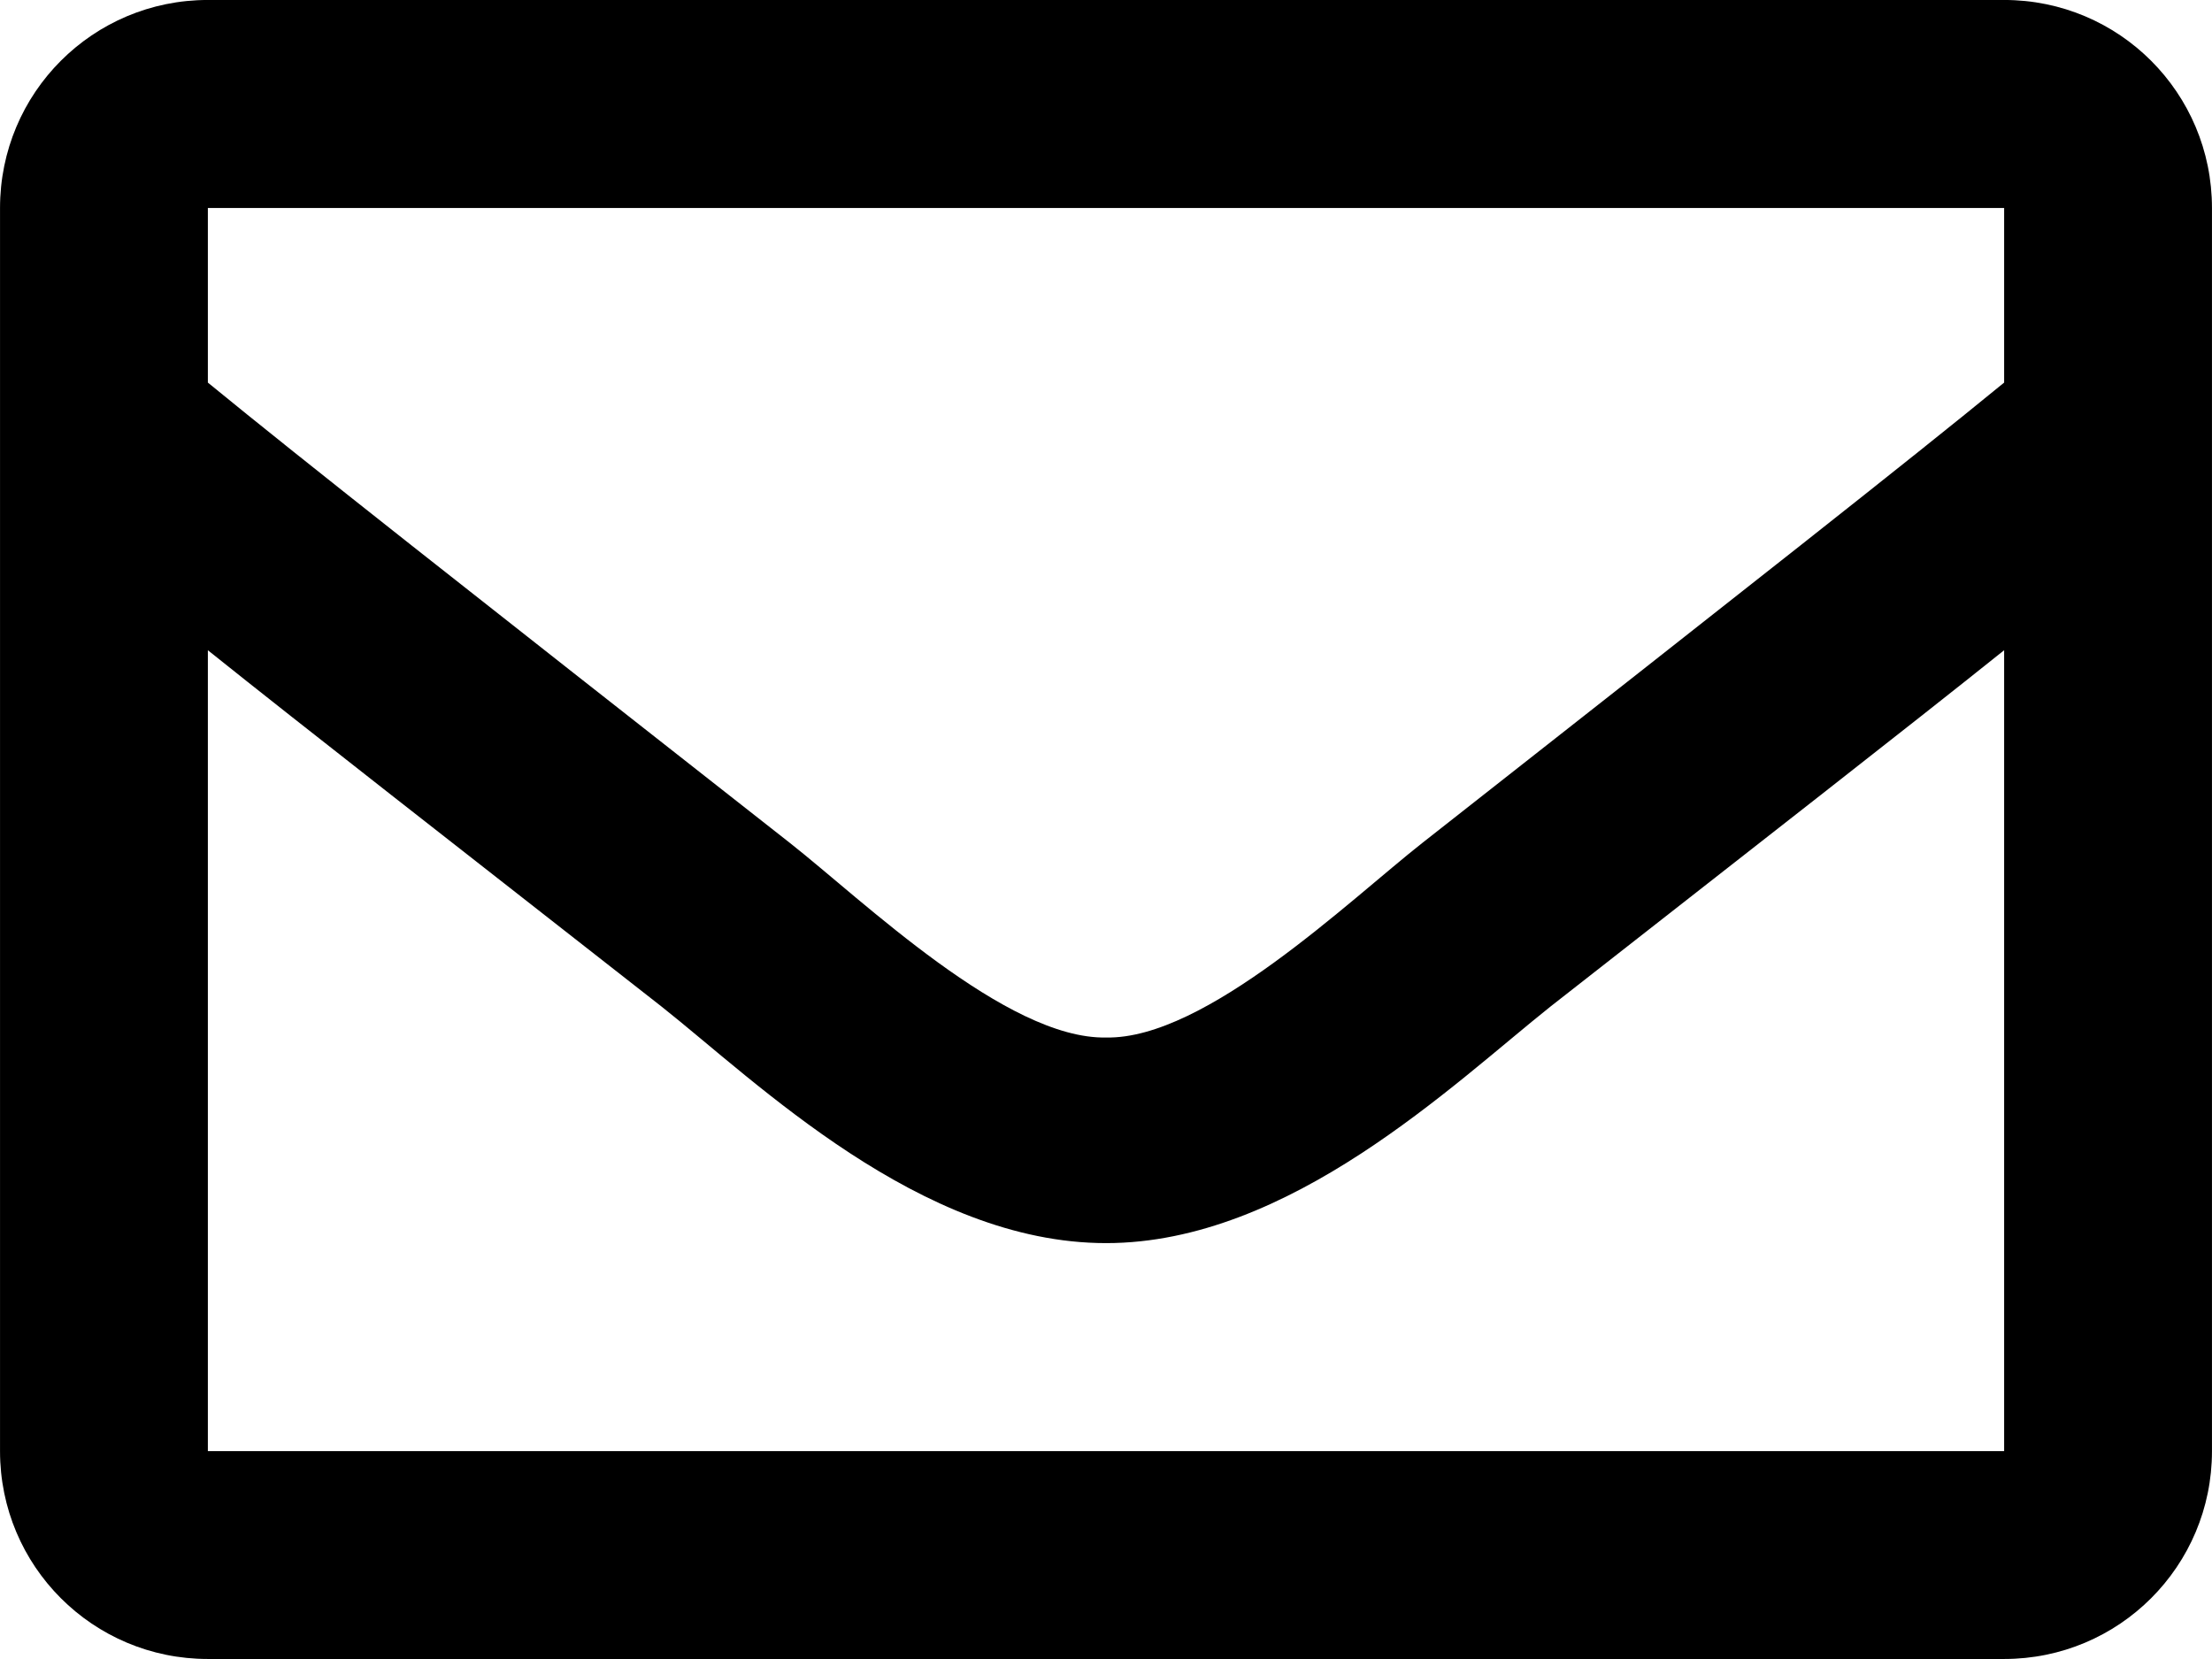 <?xml version='1.0' encoding='UTF-8'?>
<!-- This file was generated by dvisvgm 3.0.3 -->
<svg version='1.1' xmlns='http://www.w3.org/2000/svg' xmlns:xlink='http://www.w3.org/1999/xlink' width='15.273pt' height='11.455pt' viewBox='.382 20.513 15.273 11.455'>
<defs>
<path id='g23-35' d='M9.884-8.182H1.025C.458-8.182 0-7.724 0-7.156V-1.025C0-.458 .458 0 1.025 0H9.884C10.451 0 10.909-.458 10.909-1.025V-7.156C10.909-7.724 10.451-8.182 9.884-8.182ZM9.884-7.156V-6.295C9.404-5.902 8.64-5.302 7.015-4.025C6.655-3.742 5.945-3.055 5.455-3.065C4.964-3.055 4.255-3.742 3.895-4.025C2.269-5.302 1.505-5.902 1.025-6.295V-7.156H9.884ZM1.025-1.025V-4.975C1.516-4.582 2.204-4.047 3.262-3.218C3.731-2.847 4.538-2.051 5.455-2.051C6.36-2.051 7.167-2.836 7.647-3.218C8.705-4.047 9.393-4.582 9.884-4.975V-1.025H1.025Z'/>
</defs>
<g id='page1' transform='matrix(1.4 0 0 1.4 0 0)'>
<use x='.273' y='22.834' xlink:href='#g23-35'/>
</g>
</svg>